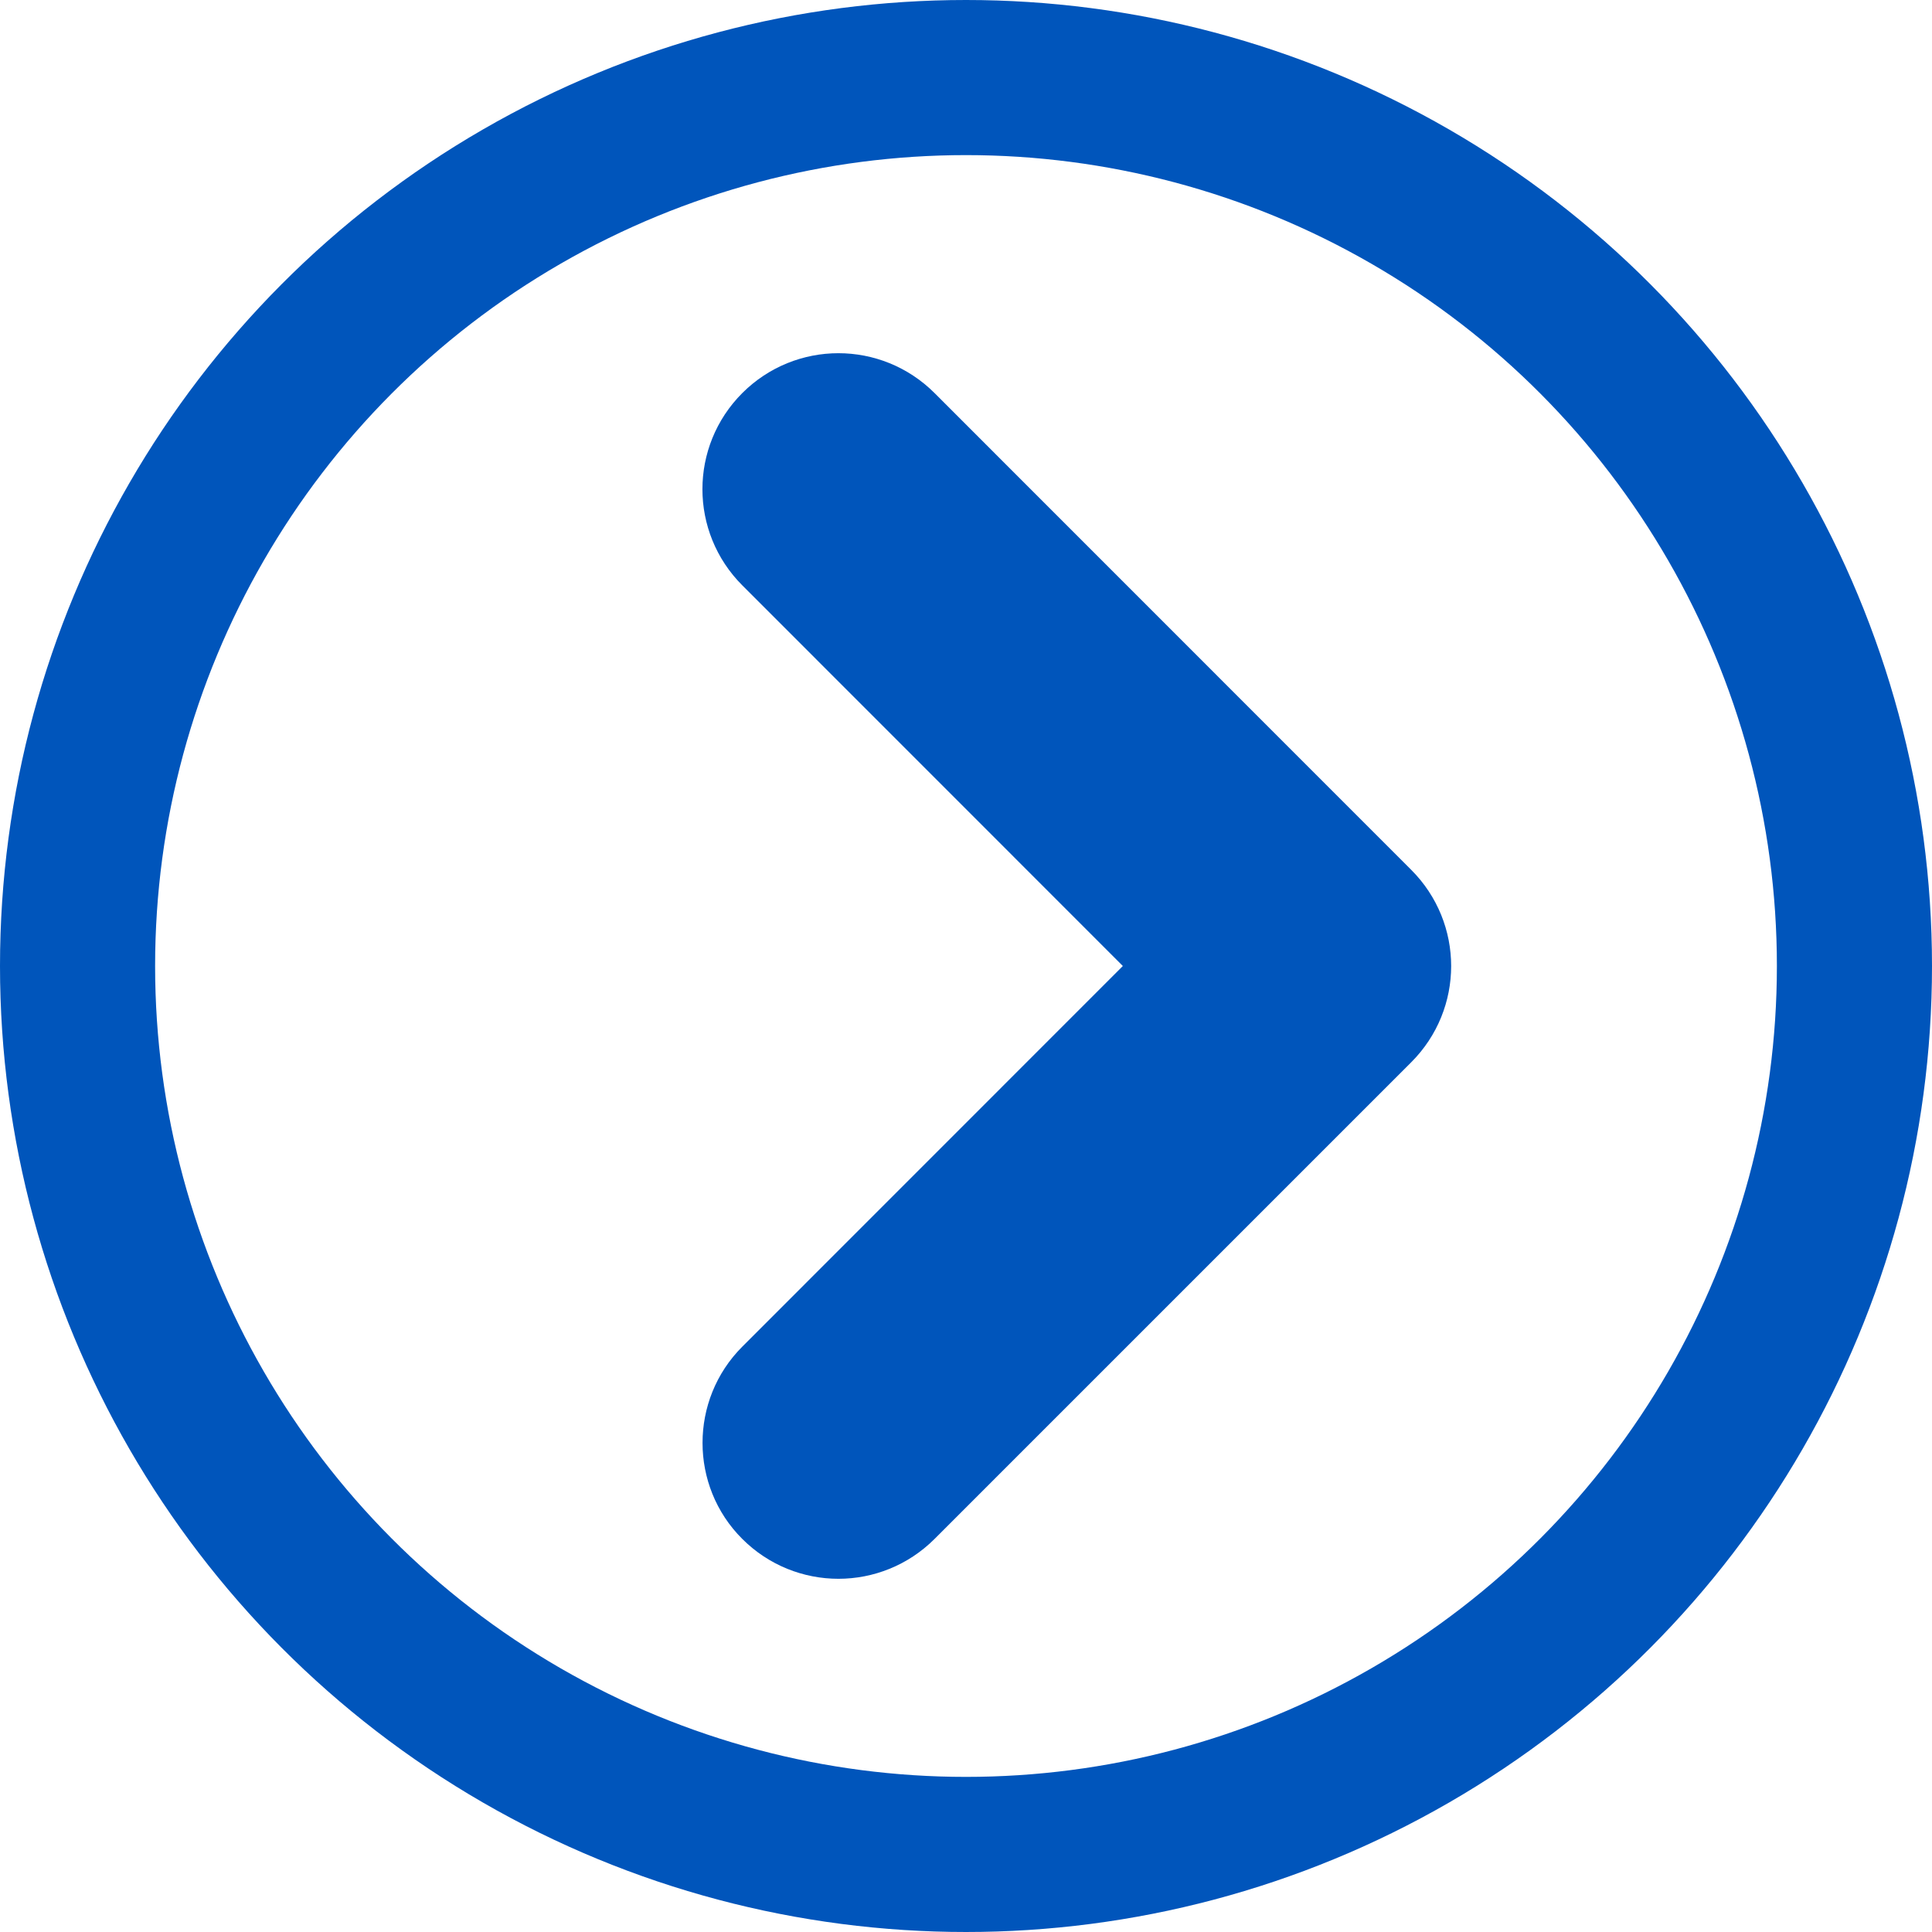 
<svg id="Camada_2" data-name="Camada 2" xmlns="http://www.w3.org/2000/svg" viewBox="0 0 174.38 174.38">
  <defs>
    <style>
      .cls-1 {
        fill: none;
        stroke-width: 14px;
      }

      .cls-1, .cls-2 {
        stroke: #05b;
        stroke-miterlimit: 10;
      }

      .cls-2 {
        fill: #05b;
        stroke-width: 9px;
      }
    </style>
  </defs>
  <g id="Camada_1-2" data-name="Camada 1">
    <circle class="cls-1" cx="87.19" cy="87.19" r="80.19"/>
    <path class="cls-2" d="m67.91,130.23c0-1.99.75-3.98,2.27-5.5l37.53-37.54-37.53-37.54c-3.04-3.04-3.04-7.95,0-10.99,3.04-3.04,7.95-3.04,10.99,0l43.03,43.04c3.04,3.04,3.04,7.95,0,10.99l-43.03,43.03c-3.04,3.04-7.95,3.04-10.99,0-1.52-1.51-2.27-3.5-2.27-5.48h0Z"/>
  </g>
</svg>